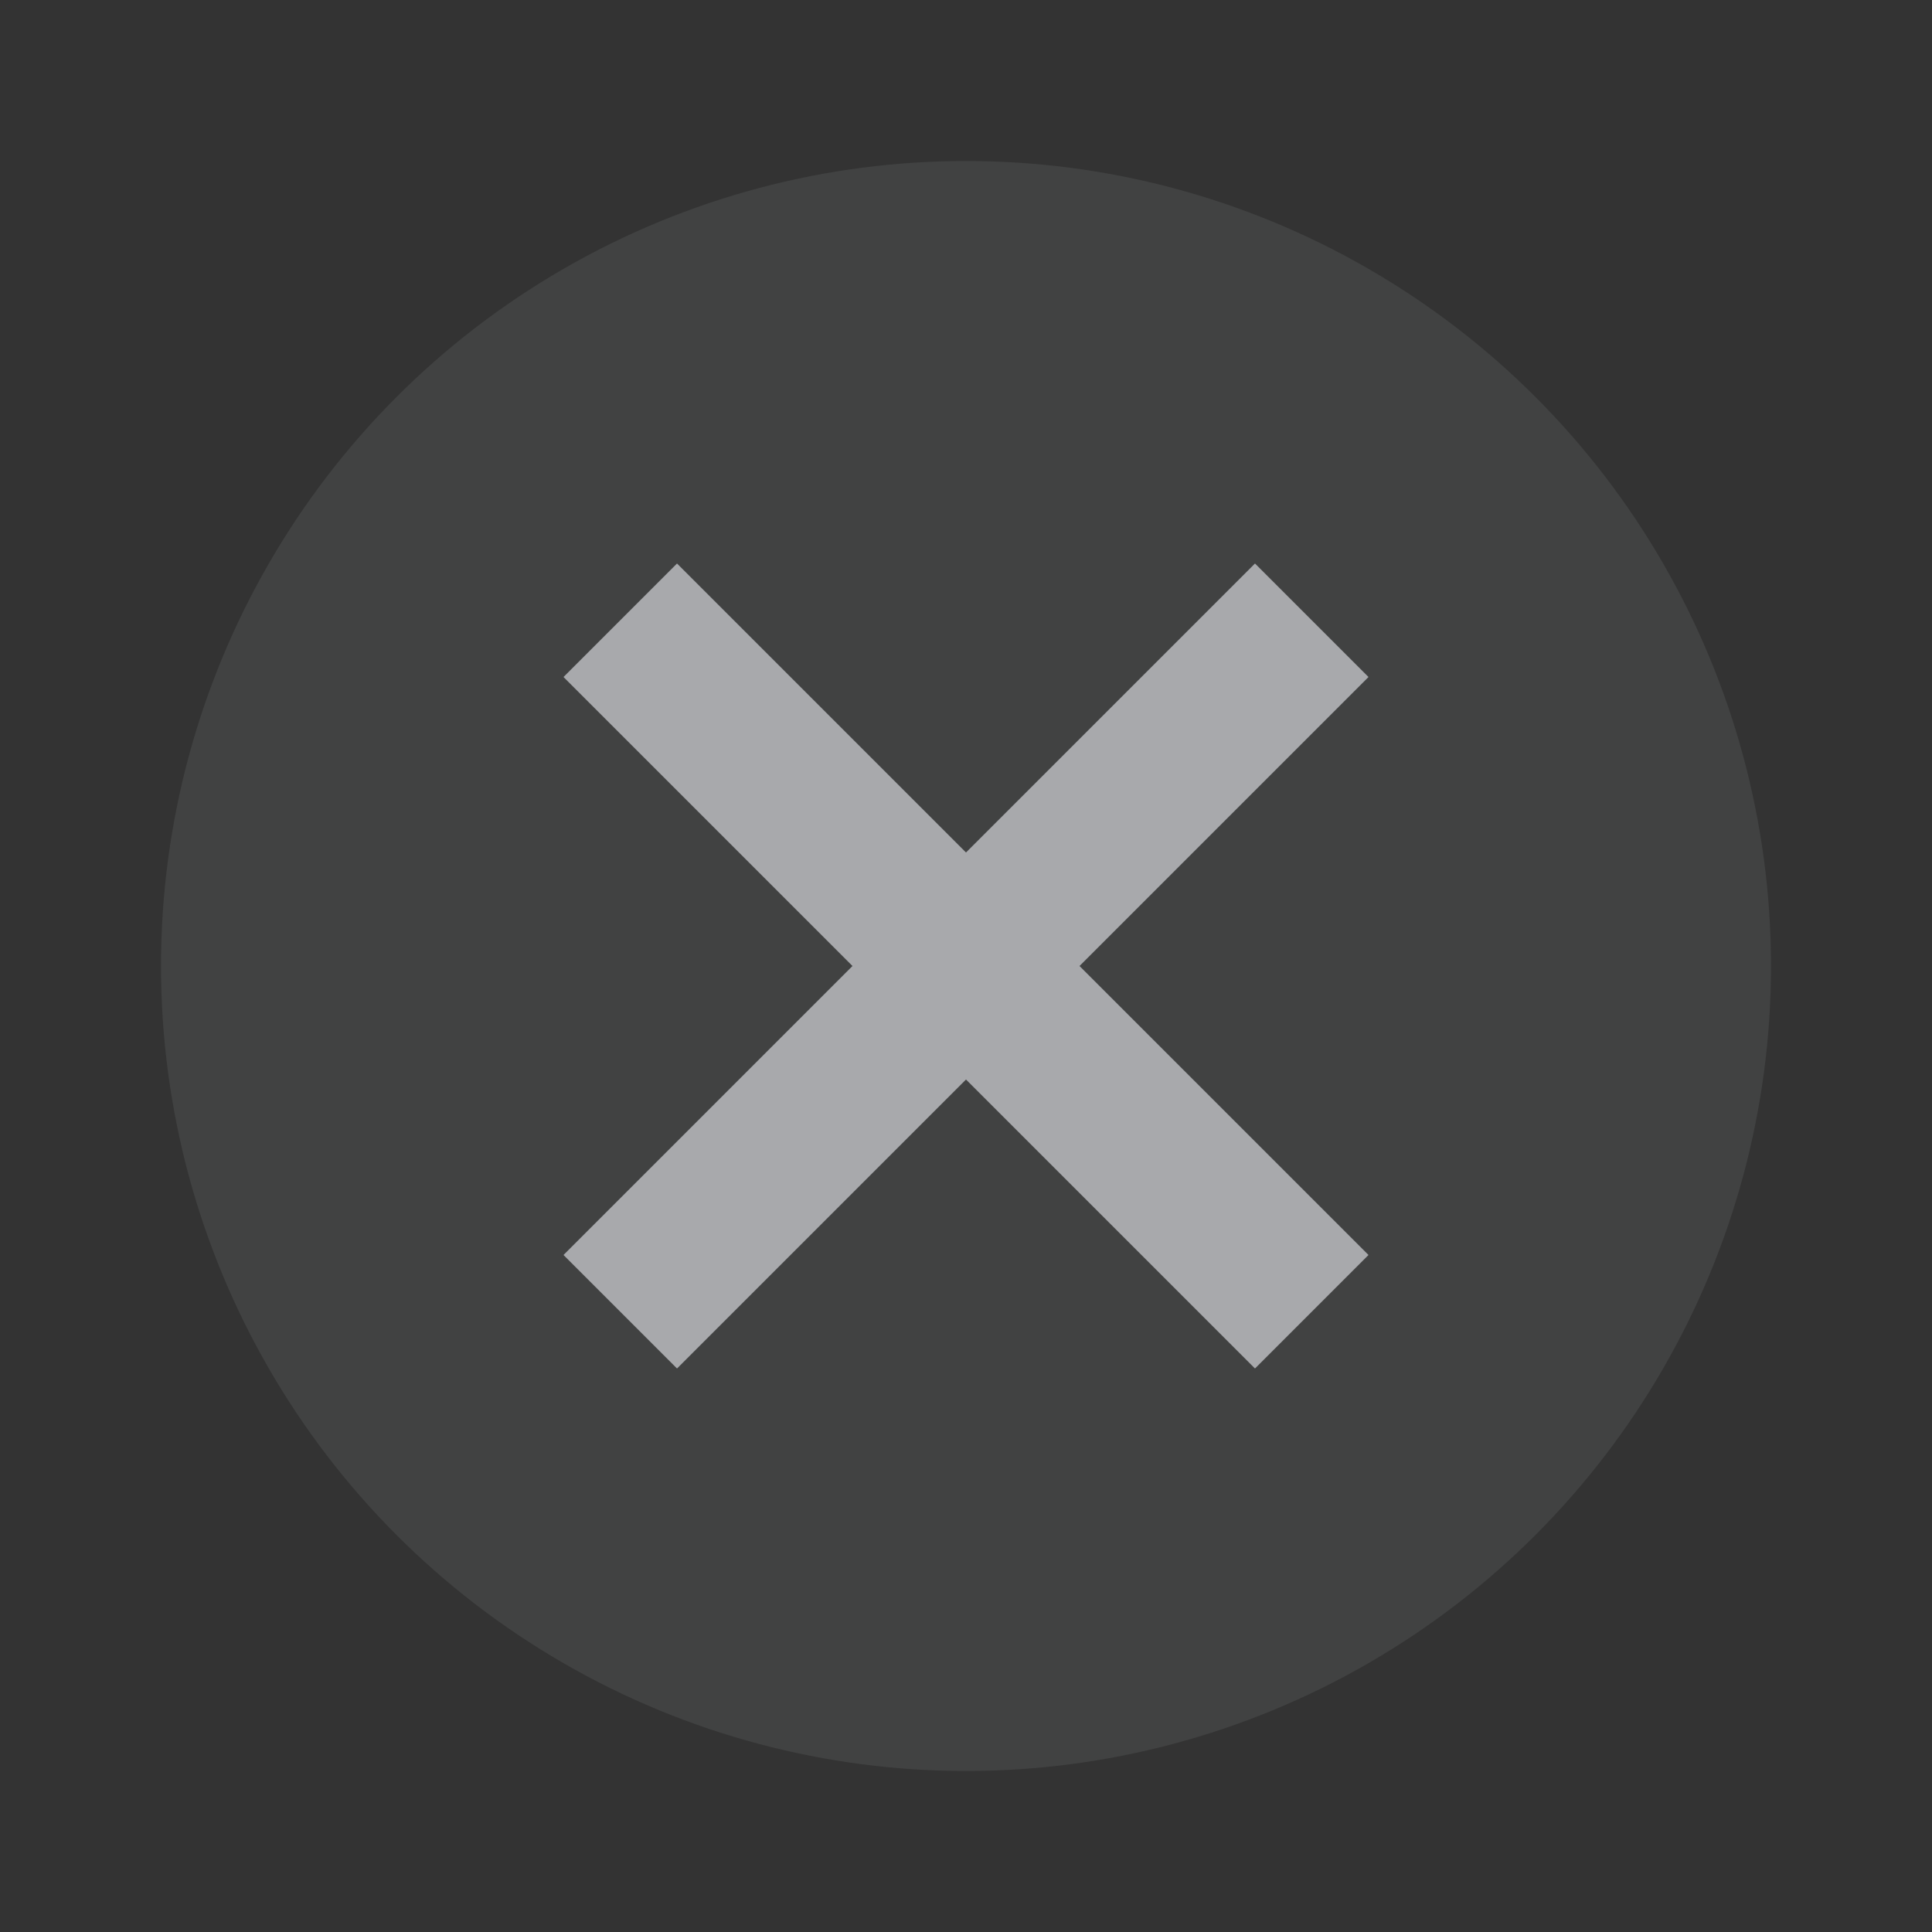 <svg xmlns="http://www.w3.org/2000/svg" width="24" height="24" viewBox="0 0 24 24" fill="#eceff4">
  <rect x="0" y="0" width="24" height="24" fill="#333333" stroke="none"/>
  <circle cx="12" cy="12" r="10" opacity=".08"/>
  <path d="M17 8.41L15.59 7 12 10.59 8.41 7 7 8.41 10.59 12 7 15.59 8.41 17 12 13.41 15.59 17 17 15.59 13.41 12z" opacity=".6"/>
</svg>
